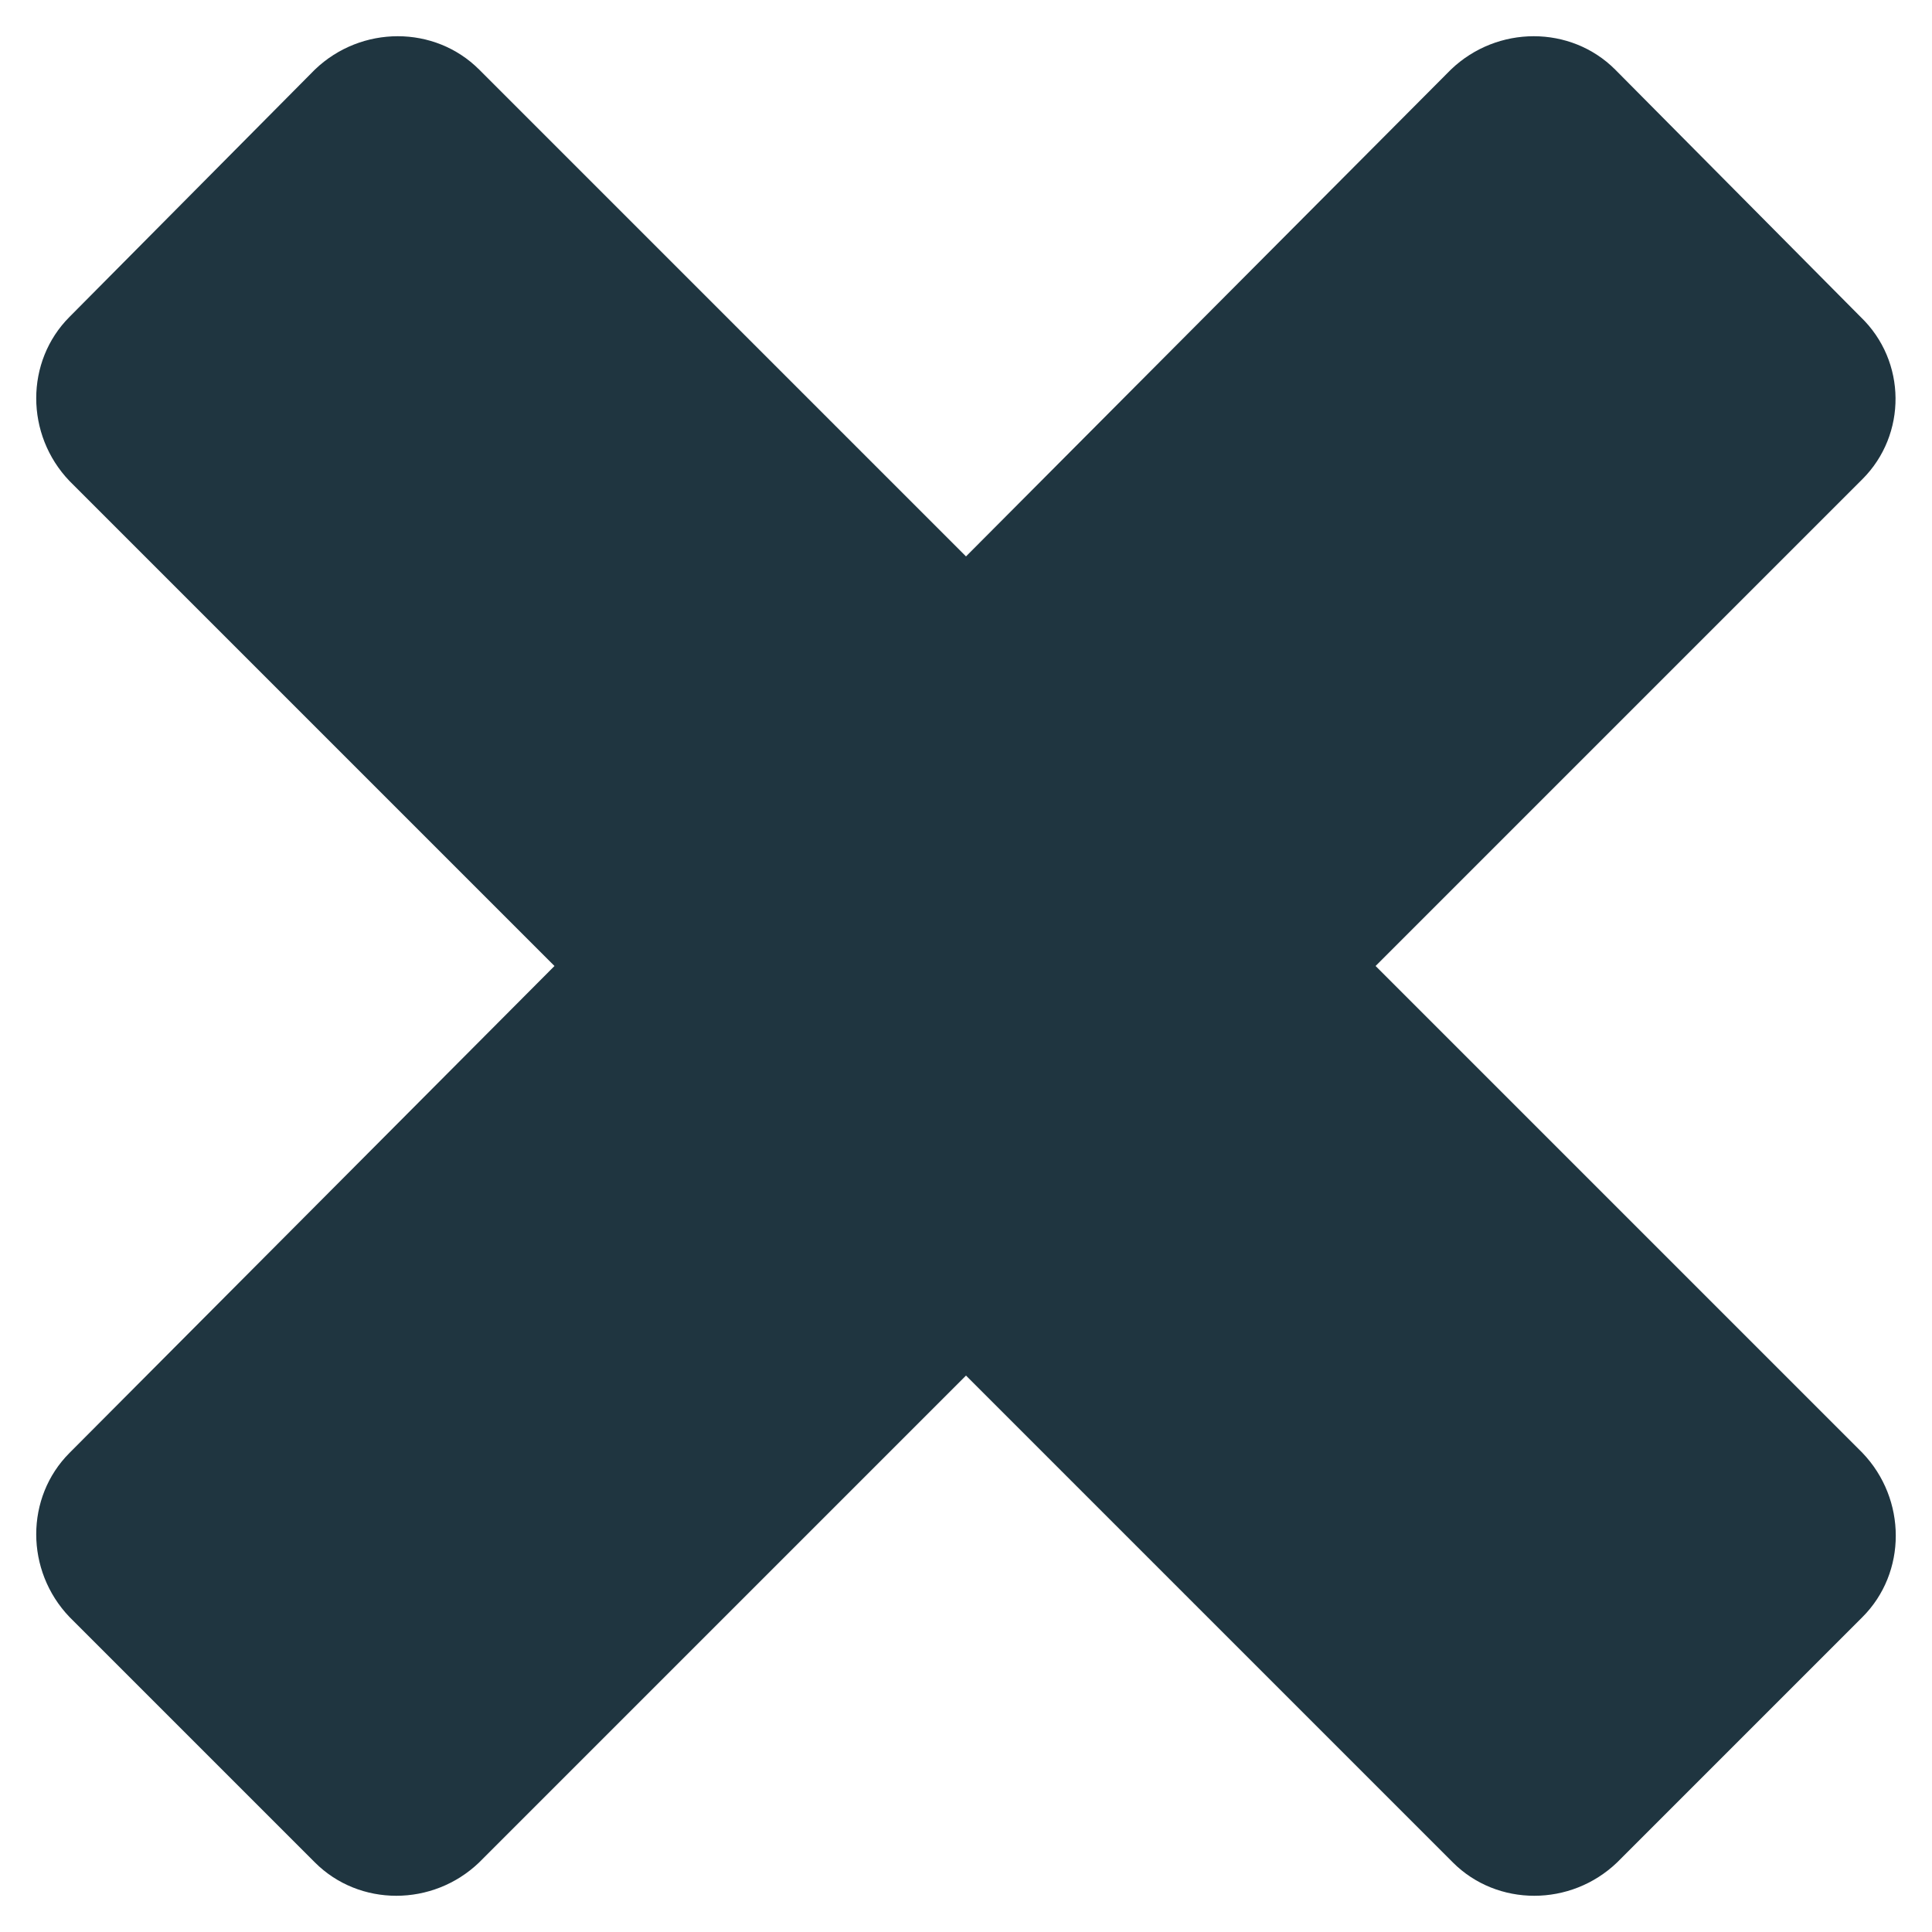 <?xml version="1.0" encoding="utf-8"?>
<!-- Generator: Adobe Illustrator 25.4.1, SVG Export Plug-In . SVG Version: 6.00 Build 0)  -->
<svg version="1.1" id="Capa_1" xmlns="http://www.w3.org/2000/svg" xmlns:xlink="http://www.w3.org/1999/xlink" x="0px" y="0px"
	 viewBox="0 0 100 100" style="enable-background:new 0 0 100 100;" xml:space="preserve">
<style type="text/css">
	.st0{fill:#1F3540;}
</style>
<path class="st0" d="M96.3,16.4L83.6,3.6c-2.3-2.3-6.1-2.3-8.5,0L50,28.8L24.8,3.6c-2.3-2.3-6.1-2.3-8.5,0L3.6,16.4
	c-2.3,2.3-2.3,6.1,0,8.5L28.7,50L3.6,75.2c-2.3,2.3-2.3,6.1,0,8.5l12.7,12.7c2.3,2.3,6.1,2.3,8.5,0L50,71.2l25.2,25.2
	c2.3,2.3,6.1,2.3,8.5,0l12.7-12.7c2.3-2.3,2.3-6.1,0-8.5L71.2,50l25.2-25.2C98.7,22.5,98.7,18.7,96.3,16.4z"/>
</svg>
